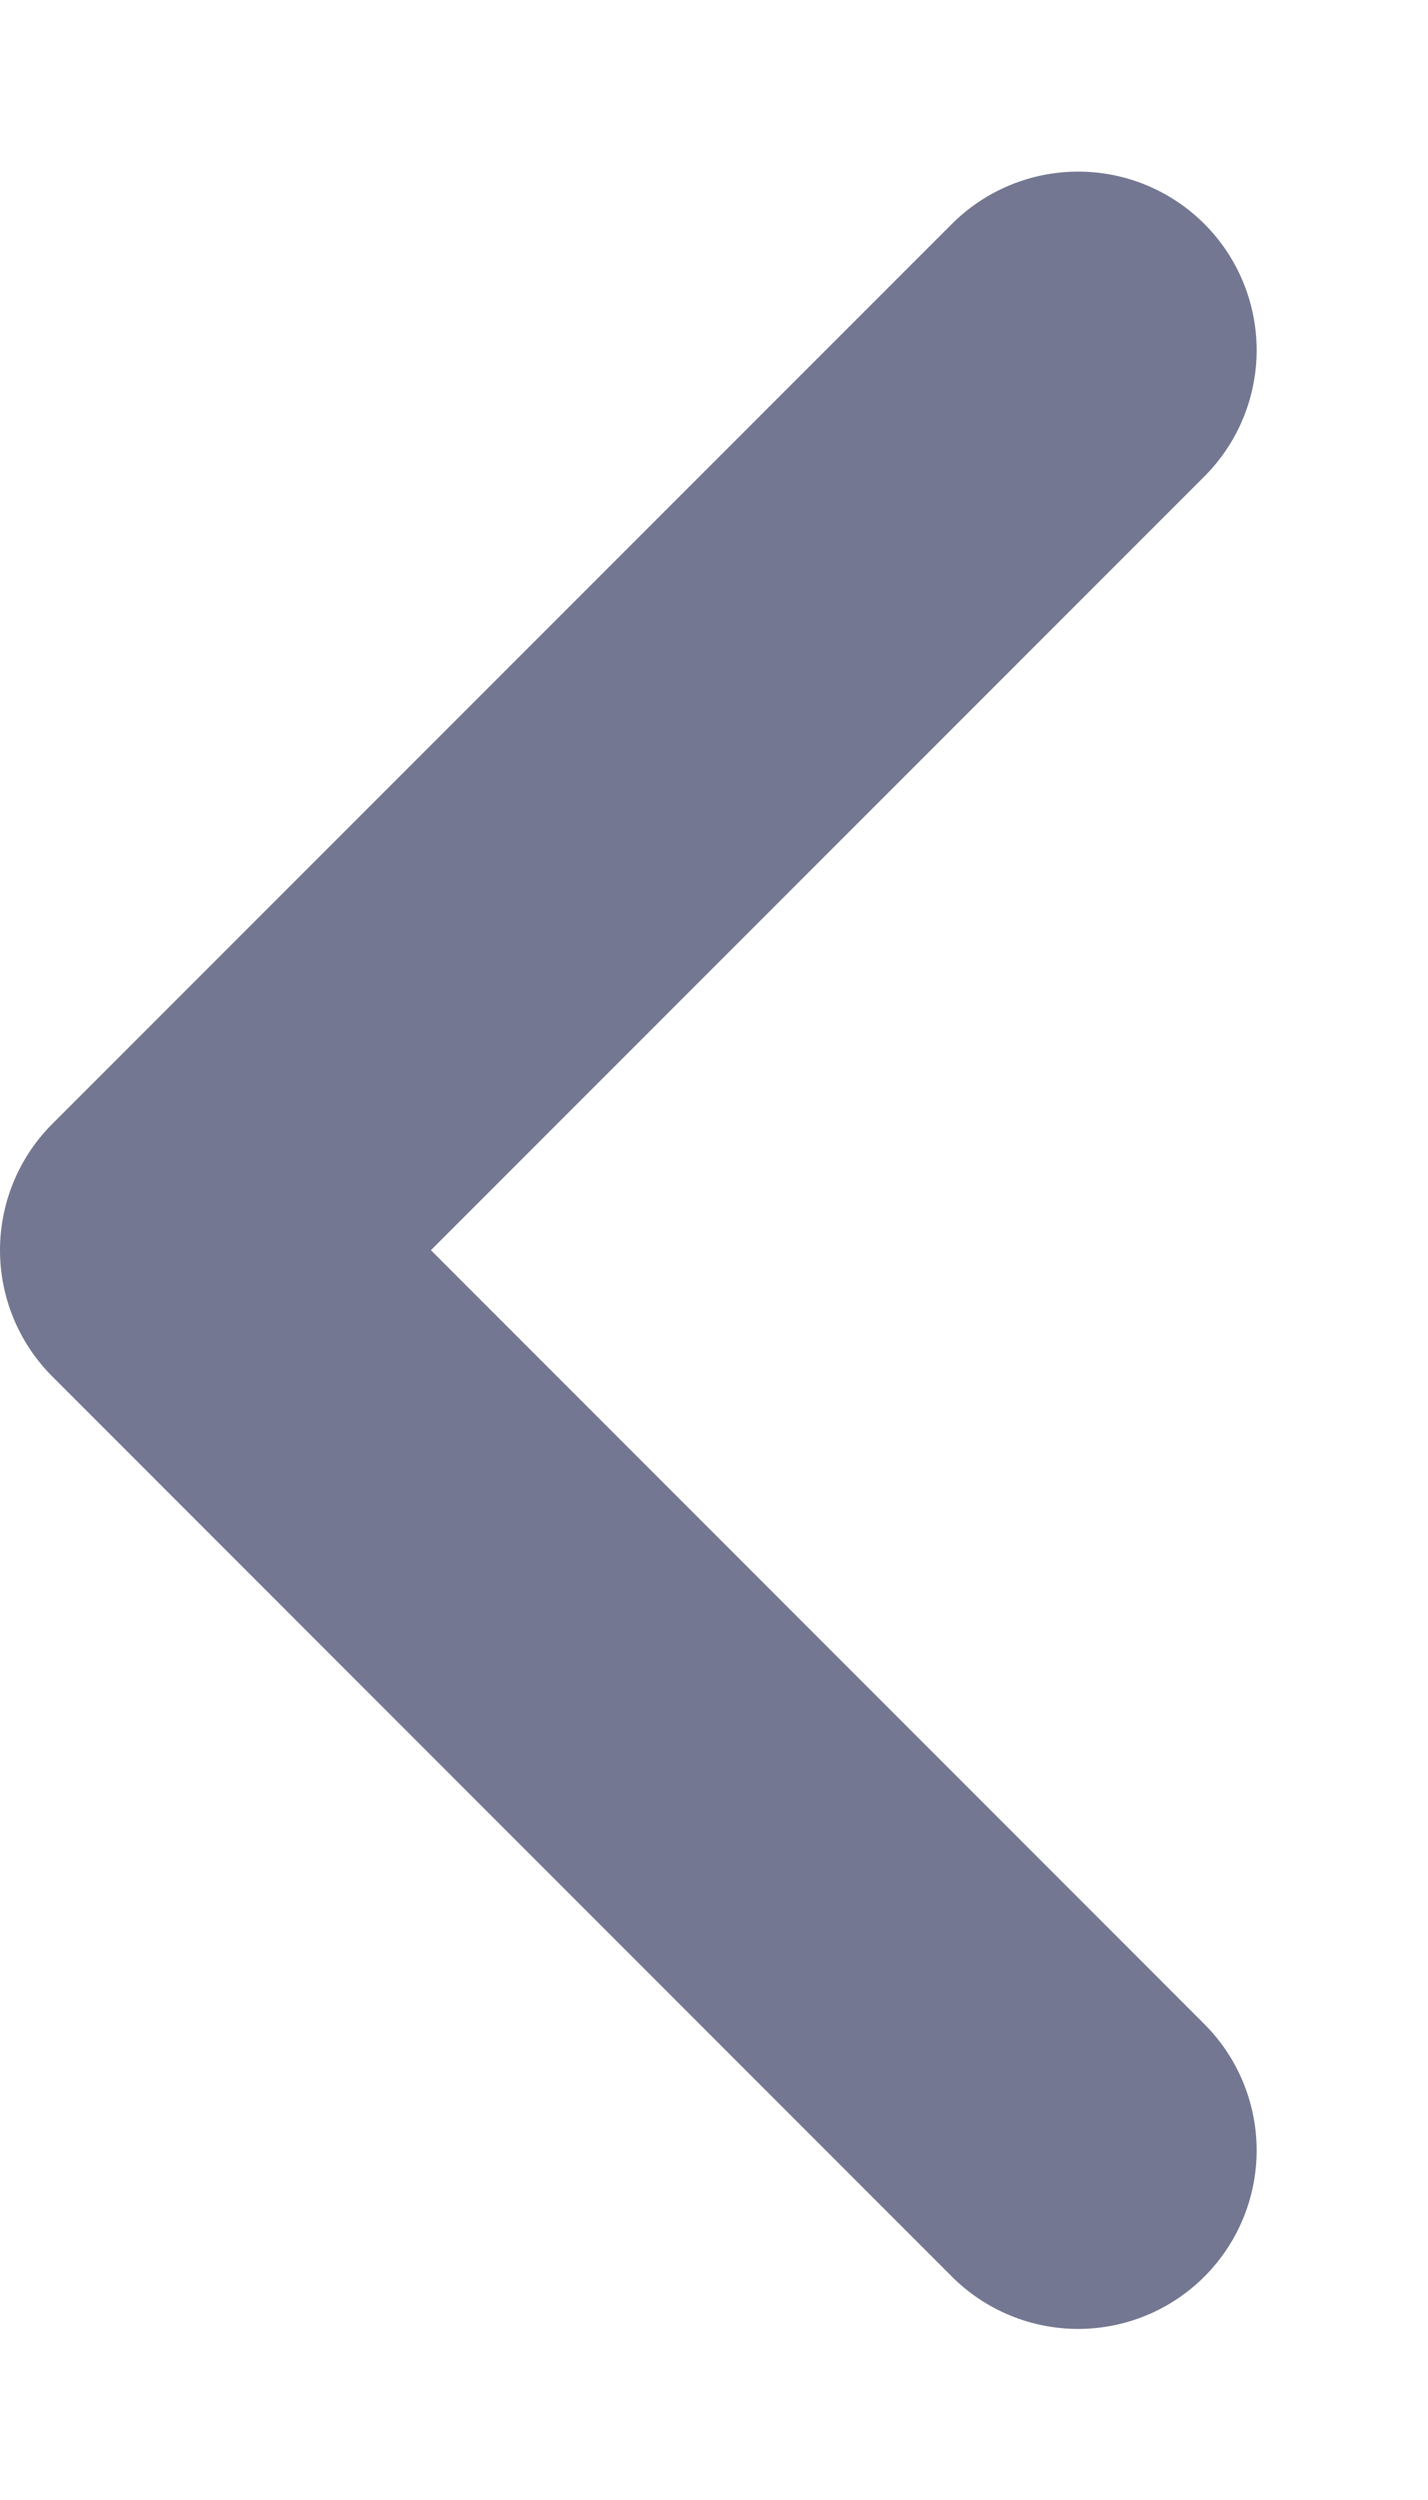 <svg width="8" height="14" viewBox="0 0 8 14" fill="none" xmlns="http://www.w3.org/2000/svg">
<path id="Vector" d="M6.04 12.042L1 7.001L6.04 1.961" stroke="#737791" stroke-width="2" stroke-linecap="round" stroke-linejoin="round"/>
</svg>
